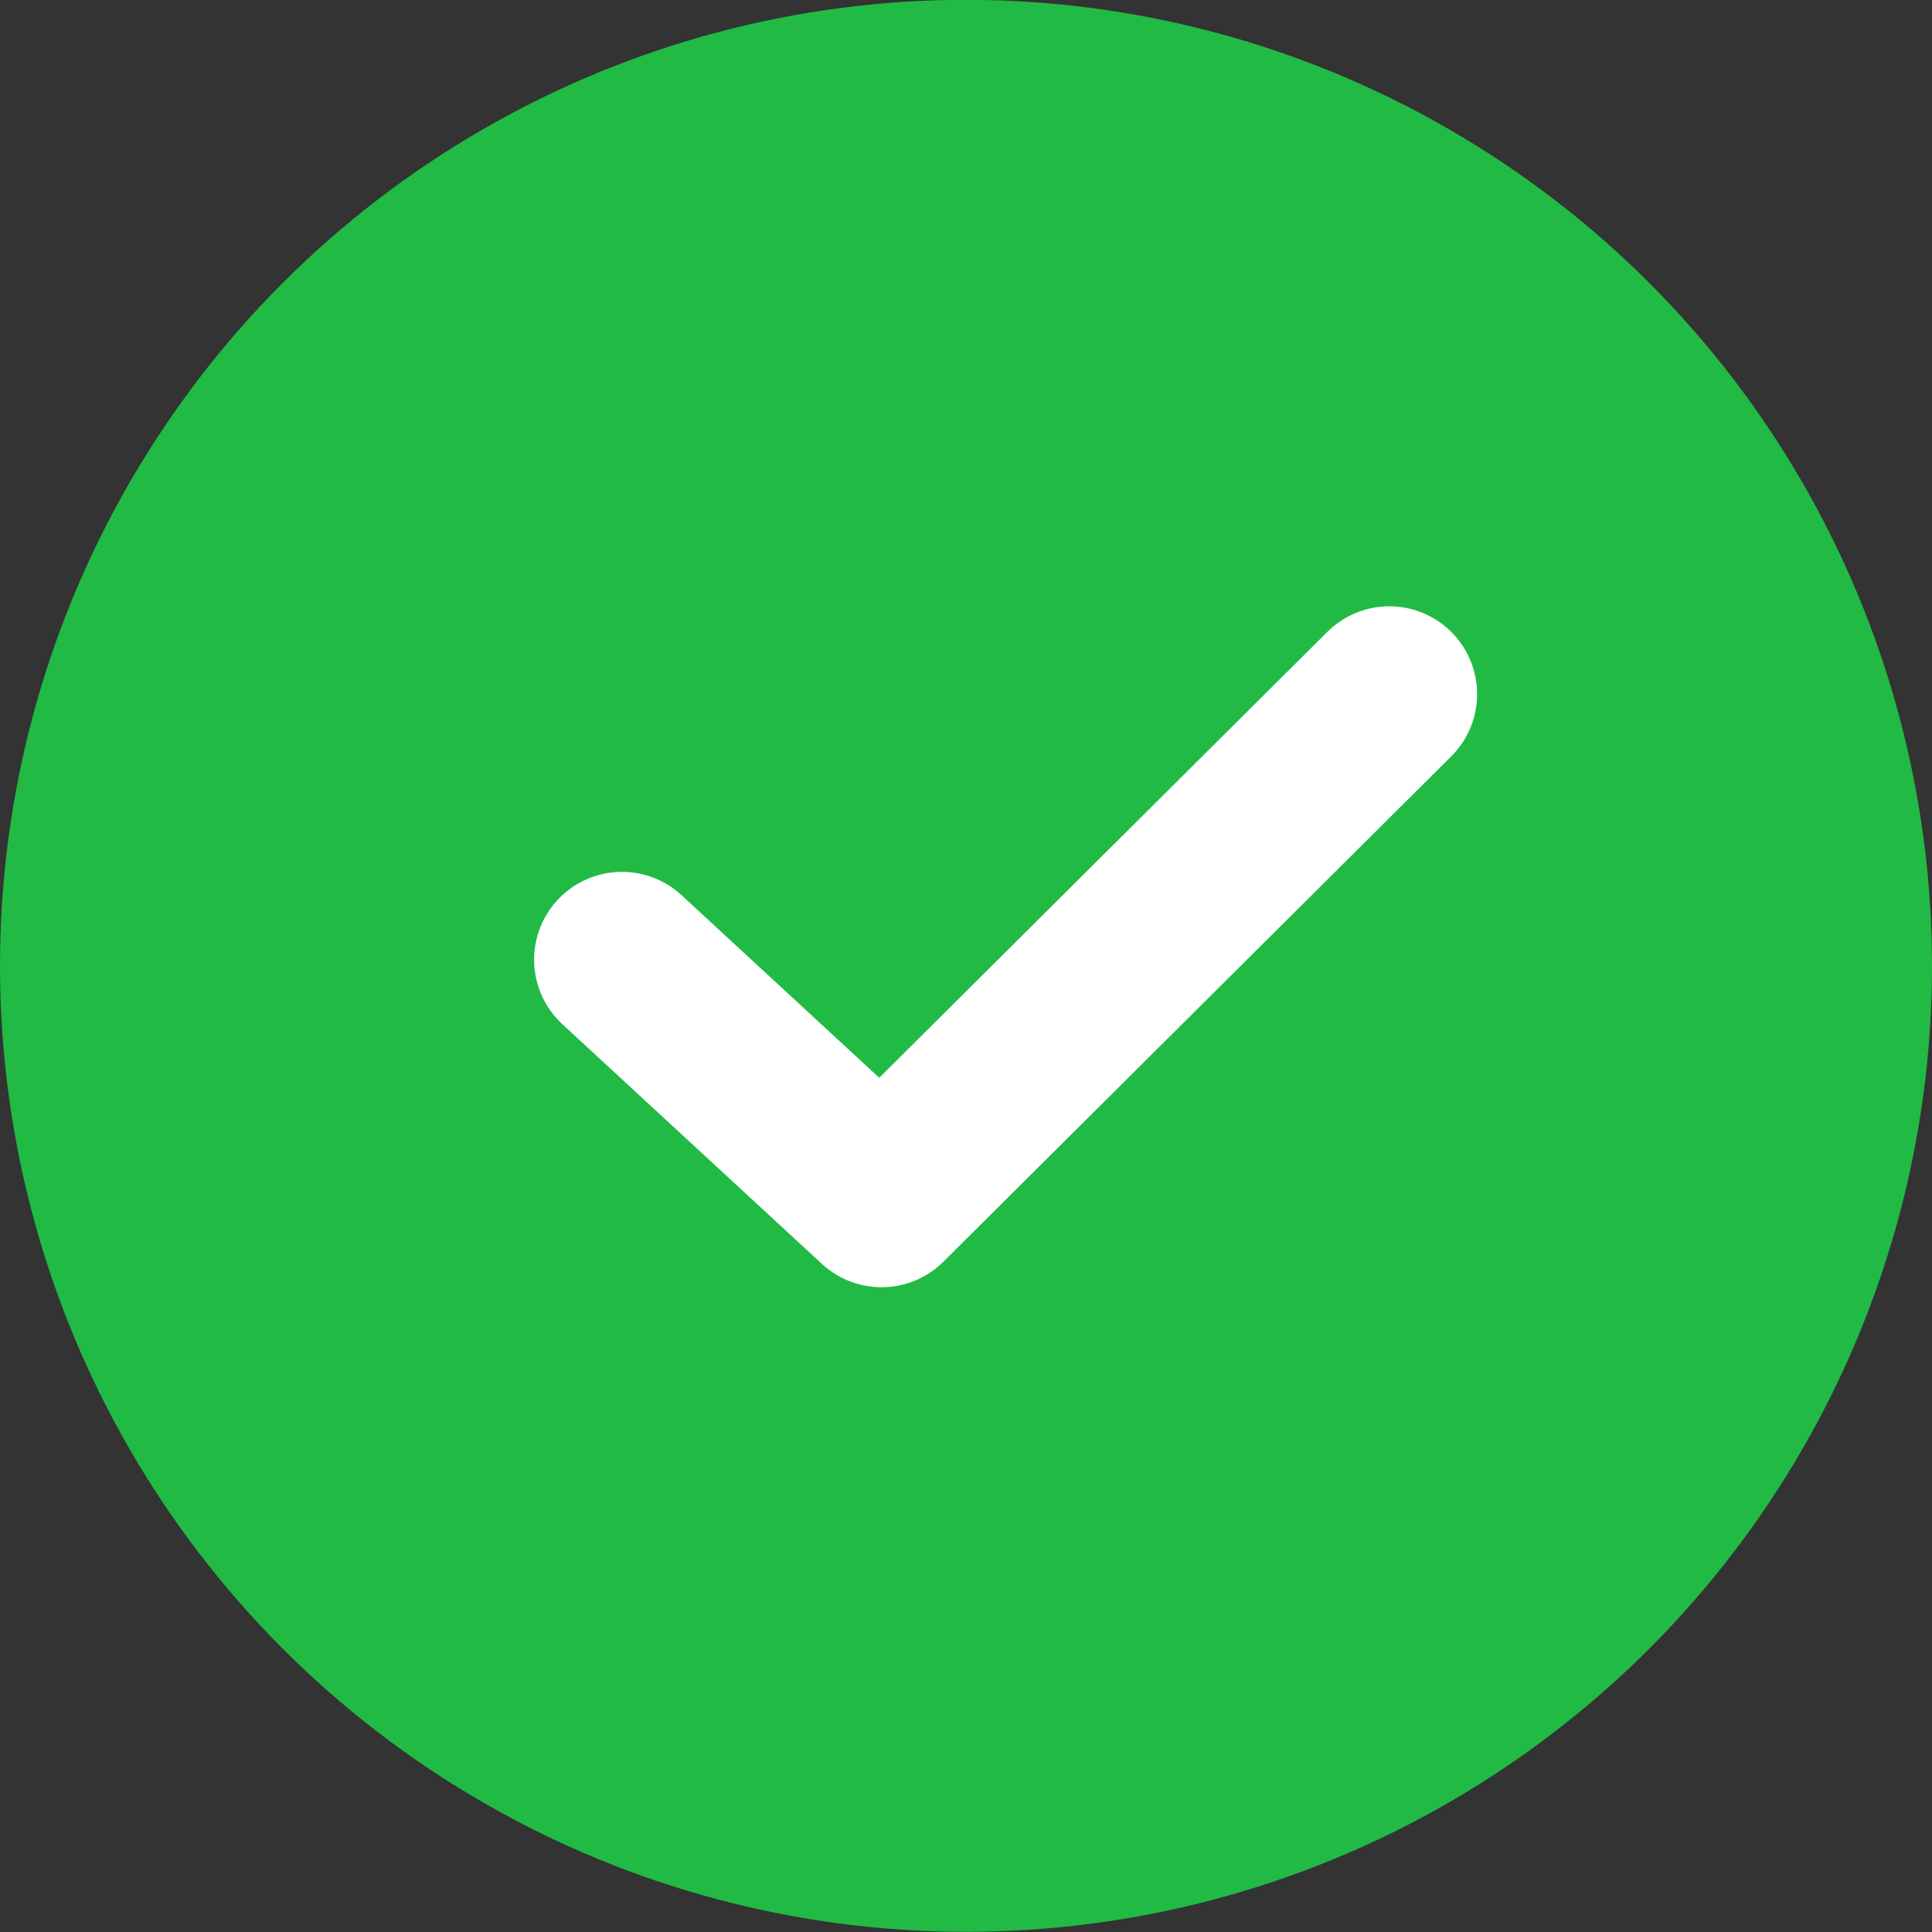 <svg xmlns="http://www.w3.org/2000/svg" width="11" height="11" viewBox="0 0 11 11"><rect x="0" y="0" width="11" height="11" fill="#333333" stroke="none"/><defs><style>.a{fill:#21ba45;}.b{fill:none;stroke:#fff;stroke-linecap:round;stroke-linejoin:round;}</style></defs><g transform="translate(-406 -338.099)"><g transform="translate(406 337.821)"><circle class="a" cx="5.5" cy="5.5" r="5.5" transform="translate(0 0.277)"/><path class="b" d="M199.376-1741.175l1.478,1.365,2.891-2.877" transform="translate(-195.835 1746.917)"/></g></g></svg>